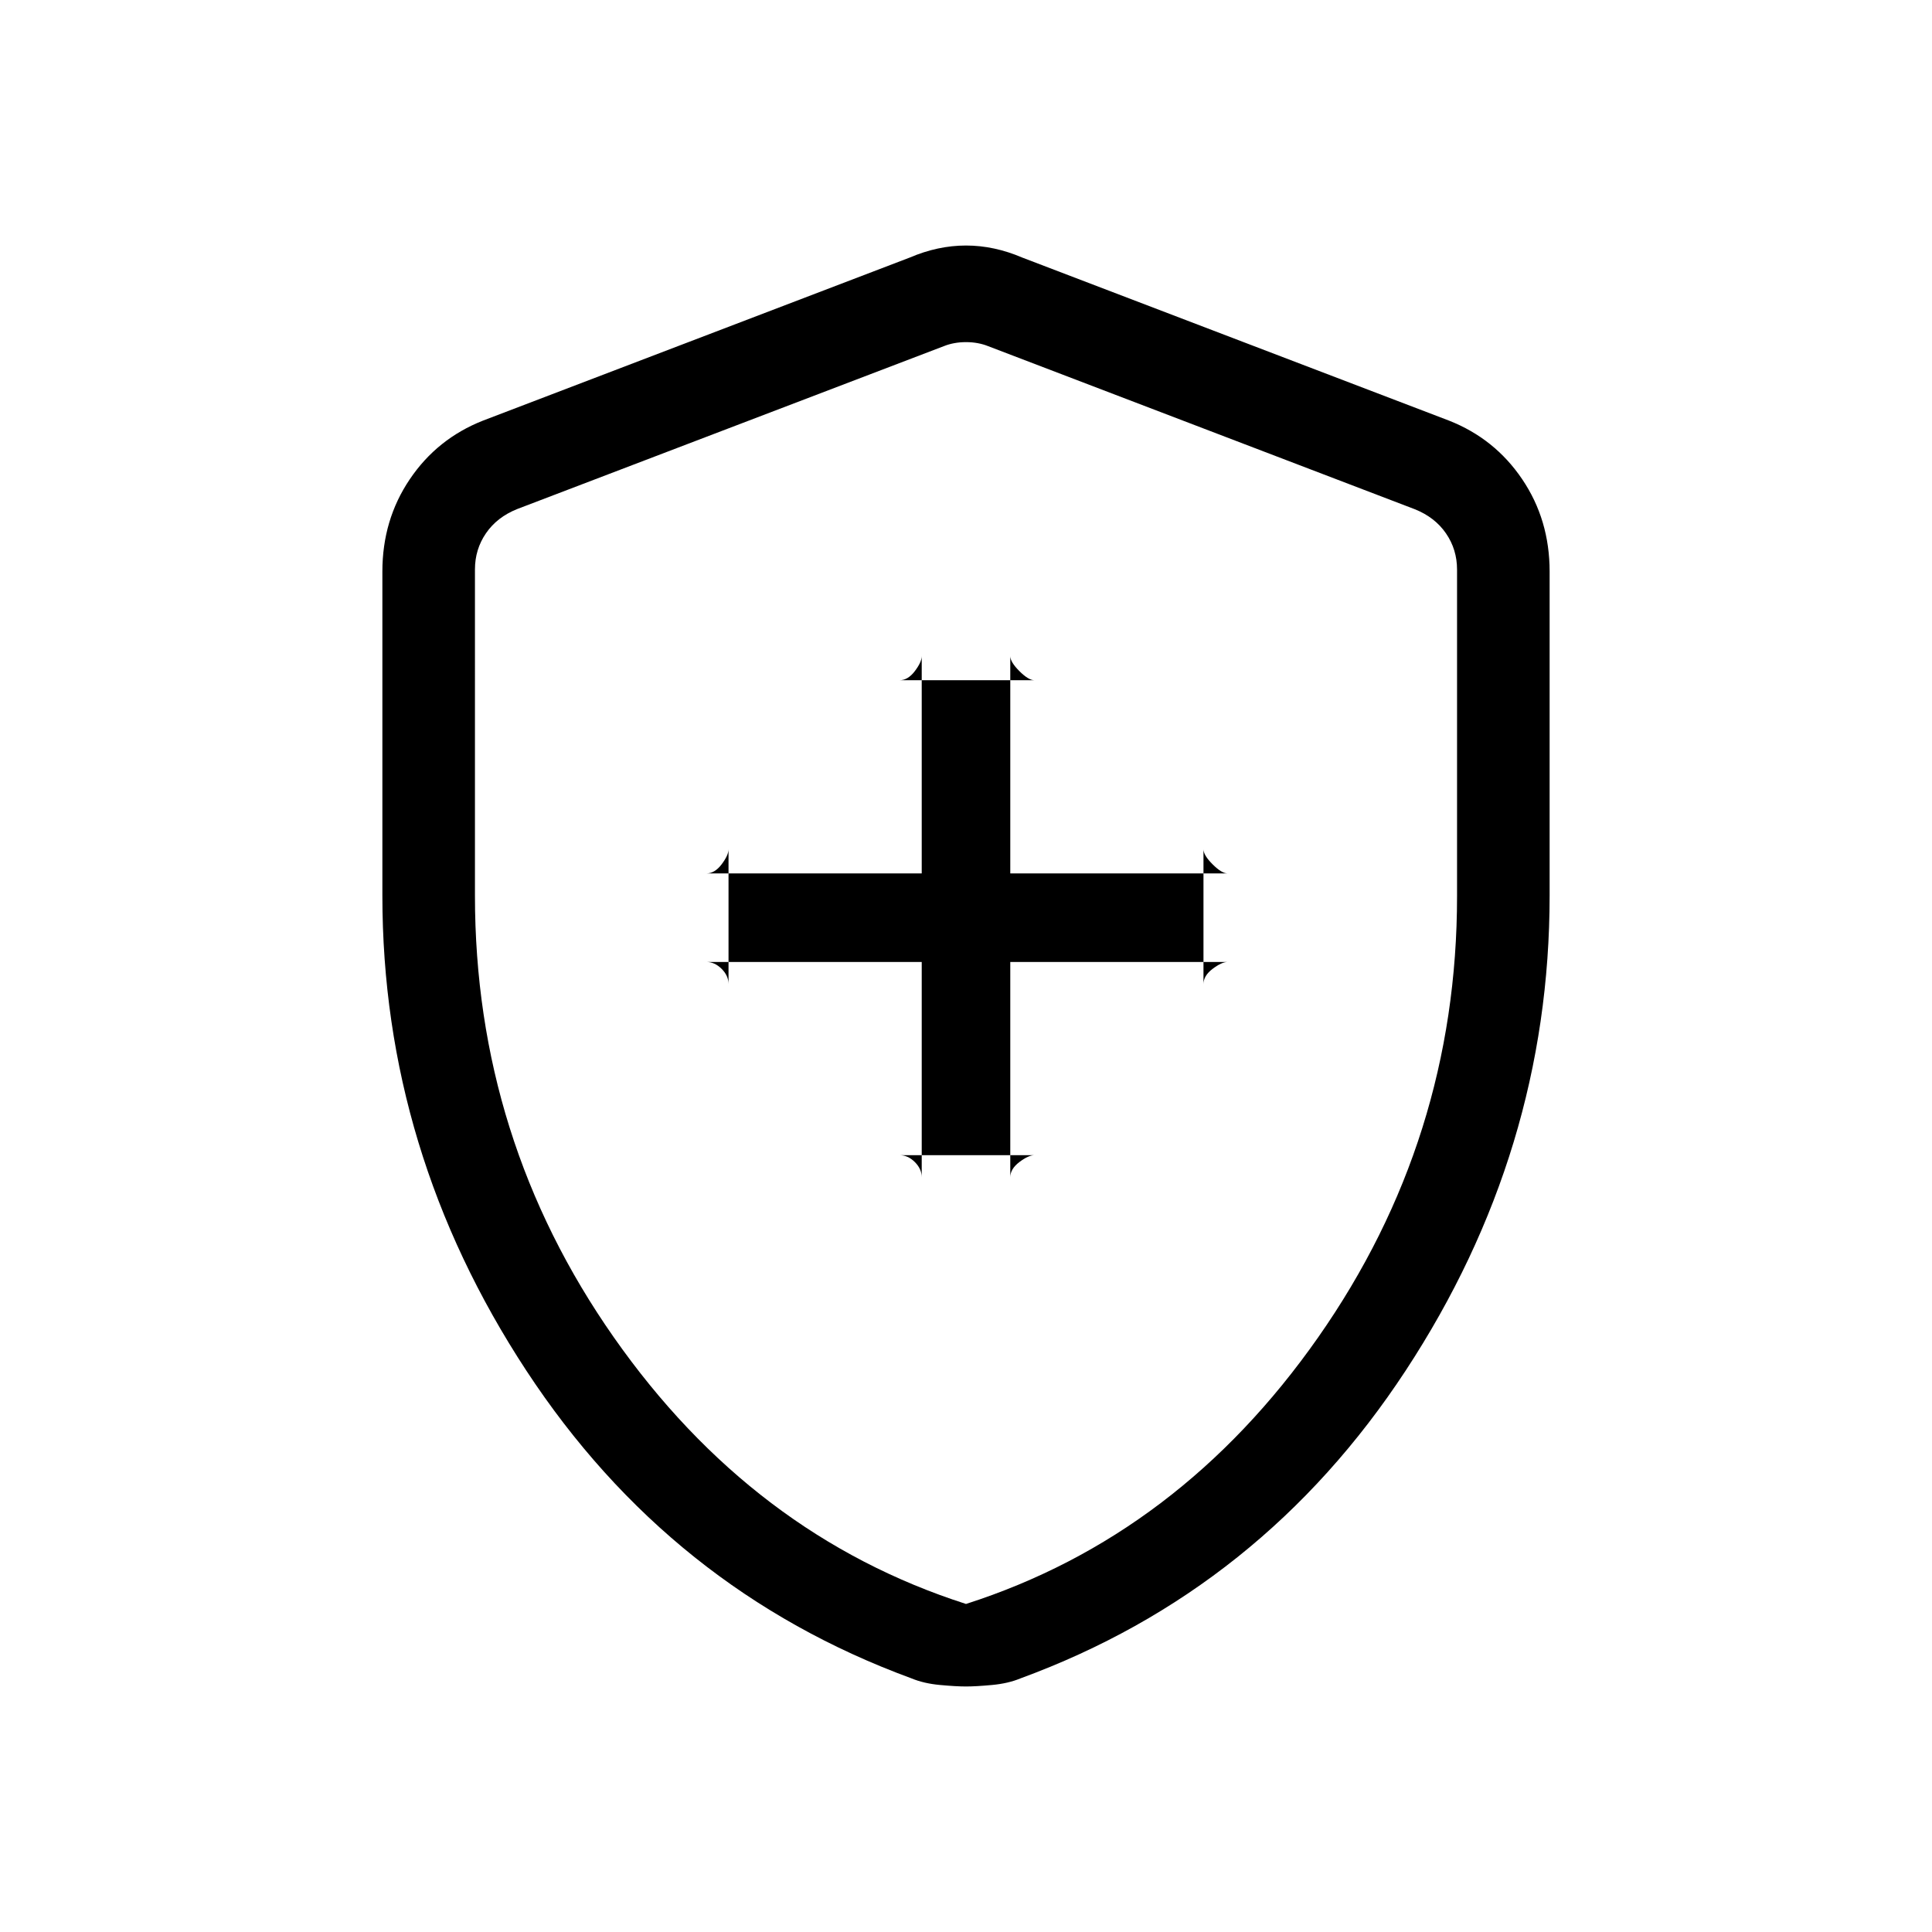 <svg xmlns="http://www.w3.org/2000/svg" height="20" viewBox="0 -960 960 960" width="20"><path d="M458-482v107q0-4.15-3.42-7.58Q451.15-386 447-386h67q-2.95 0-7.48 3.42Q502-379.15 502-375v-107h108q-2.95 0-7.47 3.42Q598-475.15 598-471v-67q0 2.95 4.53 7.47Q607.05-526 610-526H502v-108q0 2.95 4.52 7.47Q511.05-622 514-622h-67q4.15 0 7.58-4.53Q458-631.05 458-634v108H351q4.15 0 7.58-4.53Q362-535.05 362-538v67q0-4.15-3.42-7.58Q355.15-482 351-482h107Zm22 360q-5 0-13-.75T452.98-126Q333-170 261.5-279 190-388 190-515v-161q0-25.7 13.62-45.86Q217.23-742.03 240-751l212-81q14-6 28-6t28 6l212 81q22.77 8.97 36.38 29.14Q770-701.7 770-676v161q0 127-71.5 236T507.02-126q-6.02 2.5-14.02 3.25t-13 .75Zm0-41q106-34 175-132.5t69-219.22v-162.25q0-10-5.5-18t-15.5-12L491-788q-5-2-11-2t-11 2l-212 80.94q-10 4-15.5 12t-5.5 18V-515q0 121 69 219.5T480-163Zm0-313Z"/></svg>